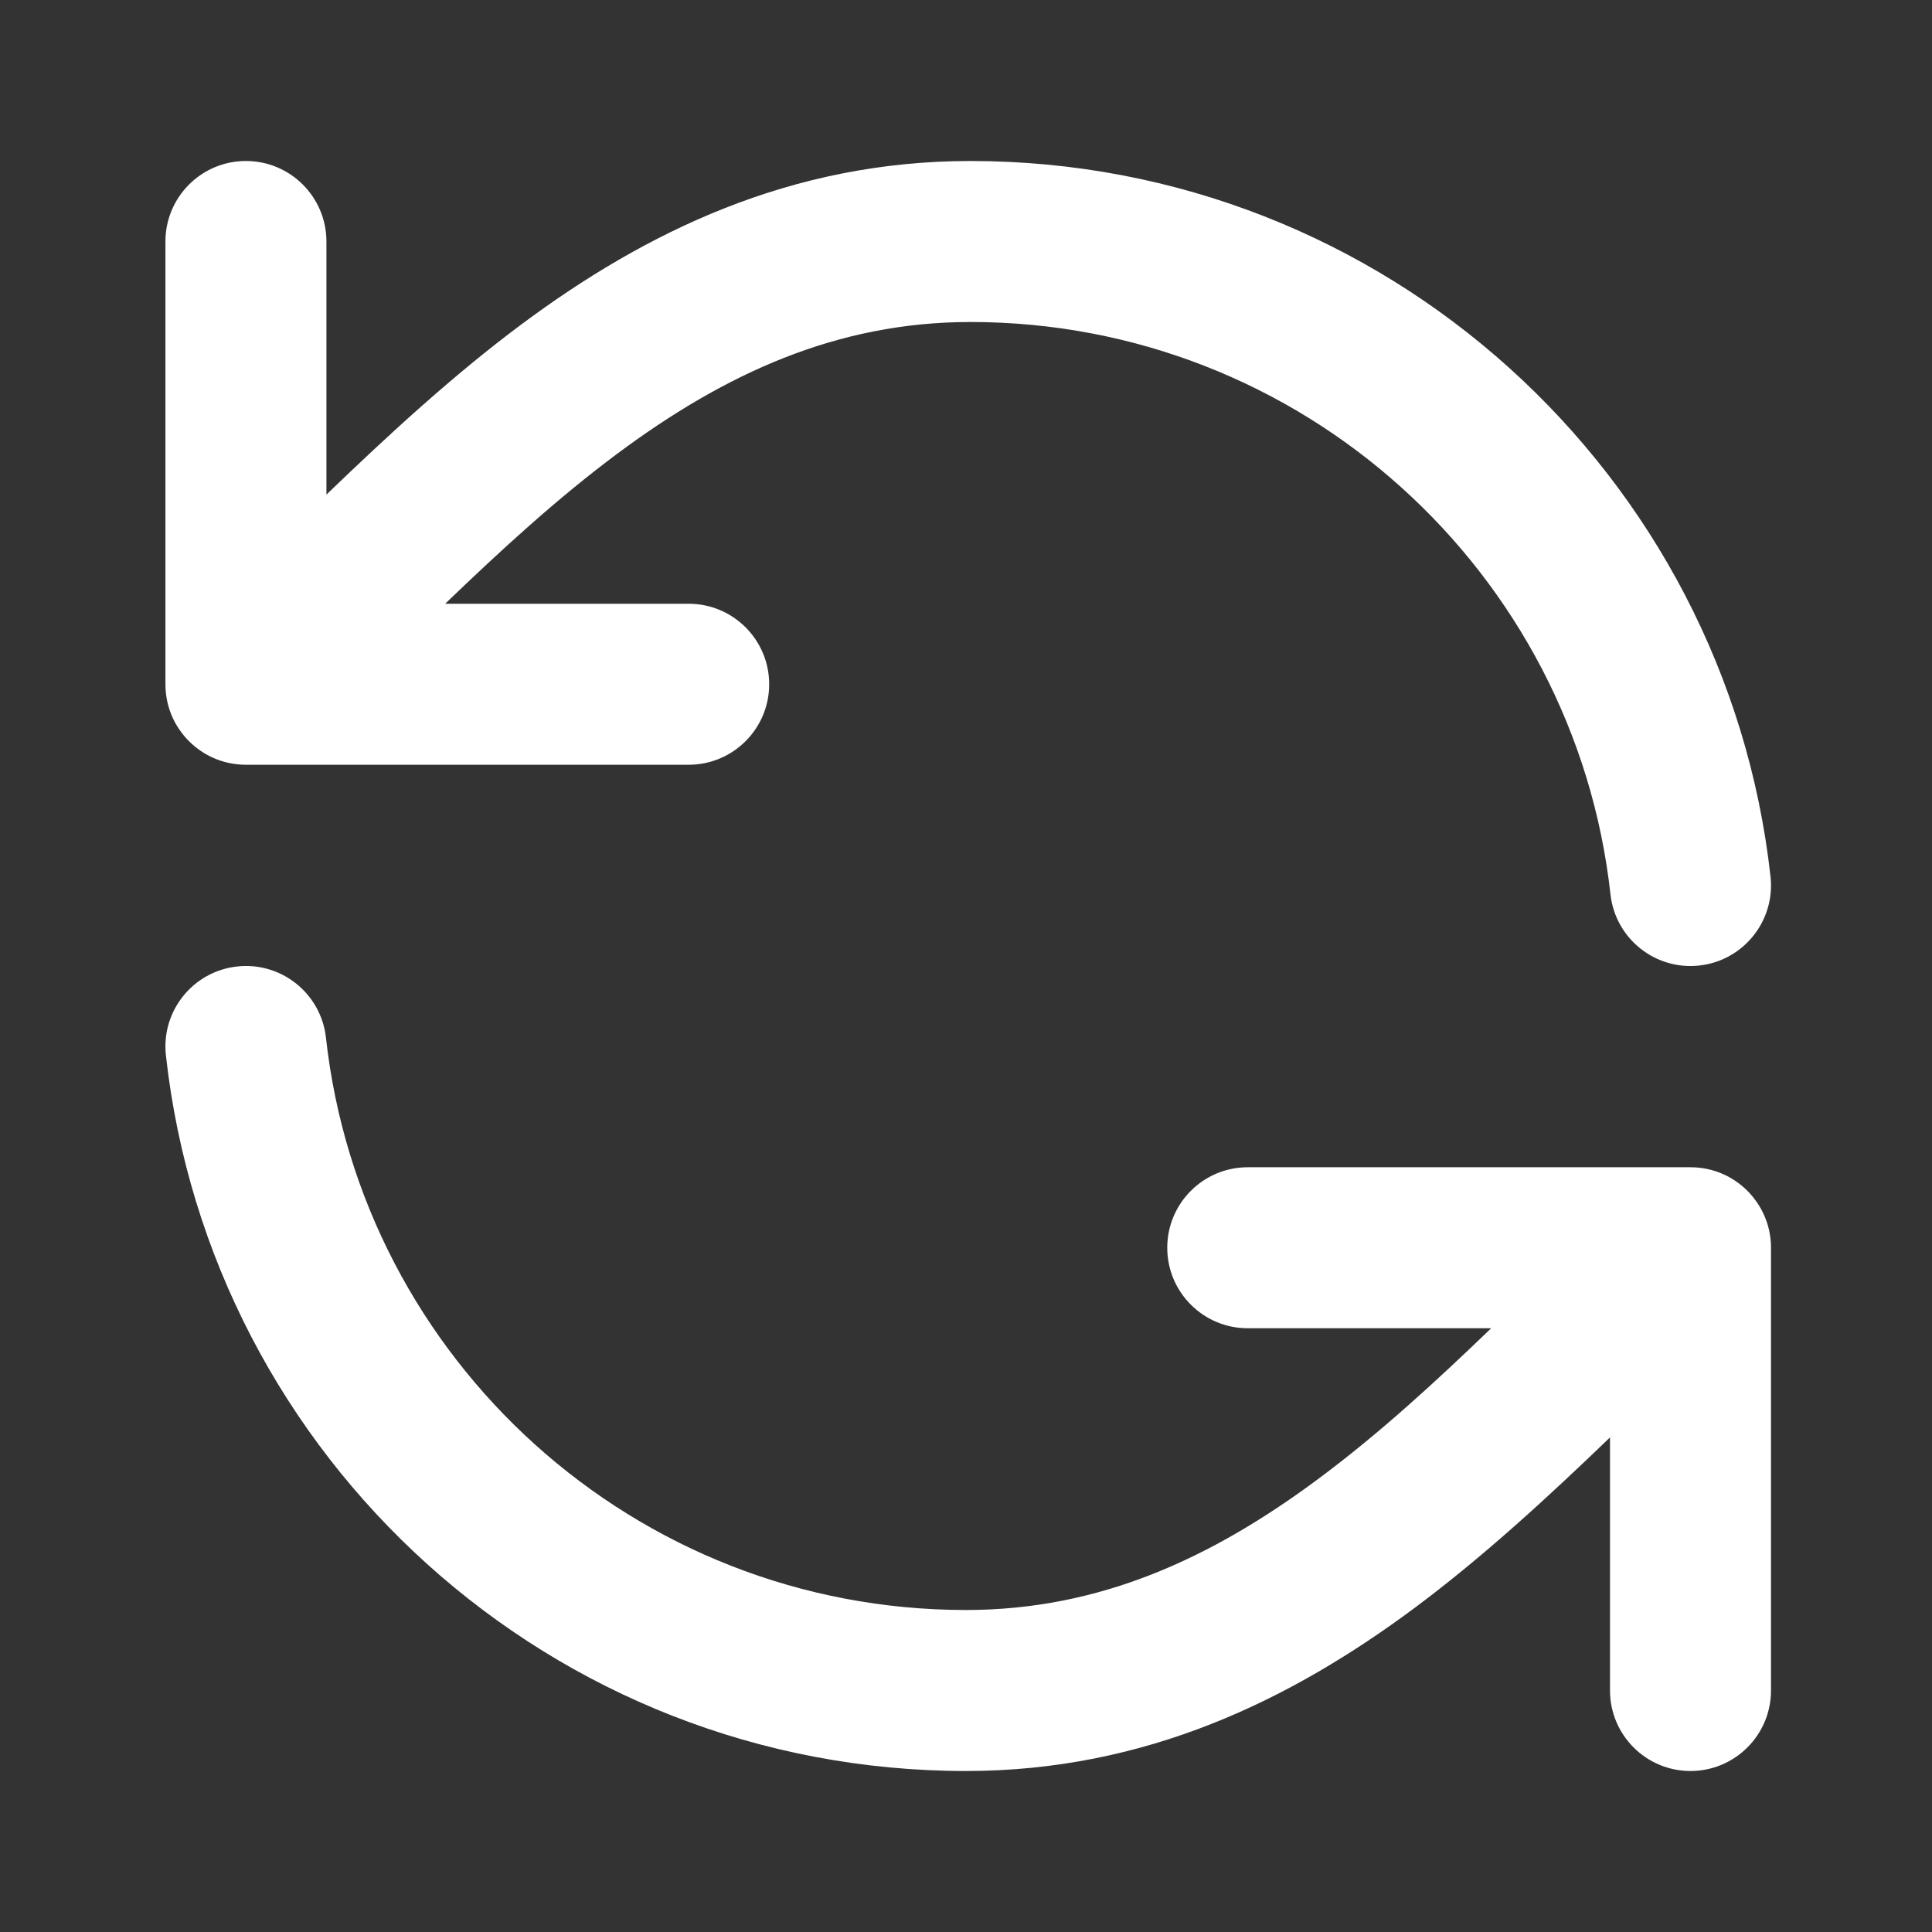 <?xml version="1.0" encoding="utf-8"?>
<svg width="30px" height="30px" viewBox="0 0 24 24" fill="none" xmlns="http://www.w3.org/2000/svg">
<rect x="0" y="0" width="24" height="24" fill="#333333" stroke="none"/>
<path d="M21.994 10.89C21.441 5.889 17.203 2 12.055 2C9.818 2 8.014 2.885 6.474 4.032C5.627 4.663 4.82 5.407 4.055 6.144V3C4.055 2.448 3.607 2 3.055 2C2.502 2 2.055 2.448 2.055 3V8.5C2.055 8.65 2.088 8.793 2.147 8.921C2.176 8.983 2.212 9.043 2.254 9.099C2.287 9.143 2.323 9.184 2.363 9.222C2.448 9.303 2.543 9.367 2.646 9.413C2.77 9.469 2.909 9.5 3.055 9.5H8.555C9.107 9.5 9.555 9.052 9.555 8.5C9.555 7.948 9.107 7.5 8.555 7.5H5.53C6.227 6.83 6.918 6.195 7.668 5.636C9.001 4.644 10.393 4 12.055 4C16.172 4 19.564 7.111 20.006 11.11C20.067 11.659 20.561 12.055 21.11 11.994C21.659 11.933 22.054 11.439 21.994 10.89Z" fill="#ffffff"/>
<path d="M2.061 13.11C2.614 18.111 6.852 22 12 22C14.236 22 16.04 21.115 17.581 19.968C18.427 19.337 19.235 18.593 20 17.856V21C20 21.552 20.448 22 21 22C21.552 22 22 21.552 22 21V15.5C22 15.35 21.967 15.207 21.907 15.079C21.878 15.017 21.843 14.957 21.8 14.901C21.768 14.857 21.731 14.816 21.692 14.778C21.607 14.697 21.511 14.633 21.409 14.587C21.284 14.531 21.146 14.5 21 14.5H15.5C14.948 14.5 14.5 14.948 14.5 15.5C14.5 16.052 14.948 16.5 15.5 16.5H18.524C17.828 17.17 17.137 17.805 16.386 18.364C15.054 19.356 13.662 20 12 20C7.883 20 4.491 16.889 4.049 12.89C3.988 12.341 3.494 11.945 2.945 12.006C2.396 12.067 2 12.561 2.061 13.11Z" fill="#ffffff"/>
</svg>